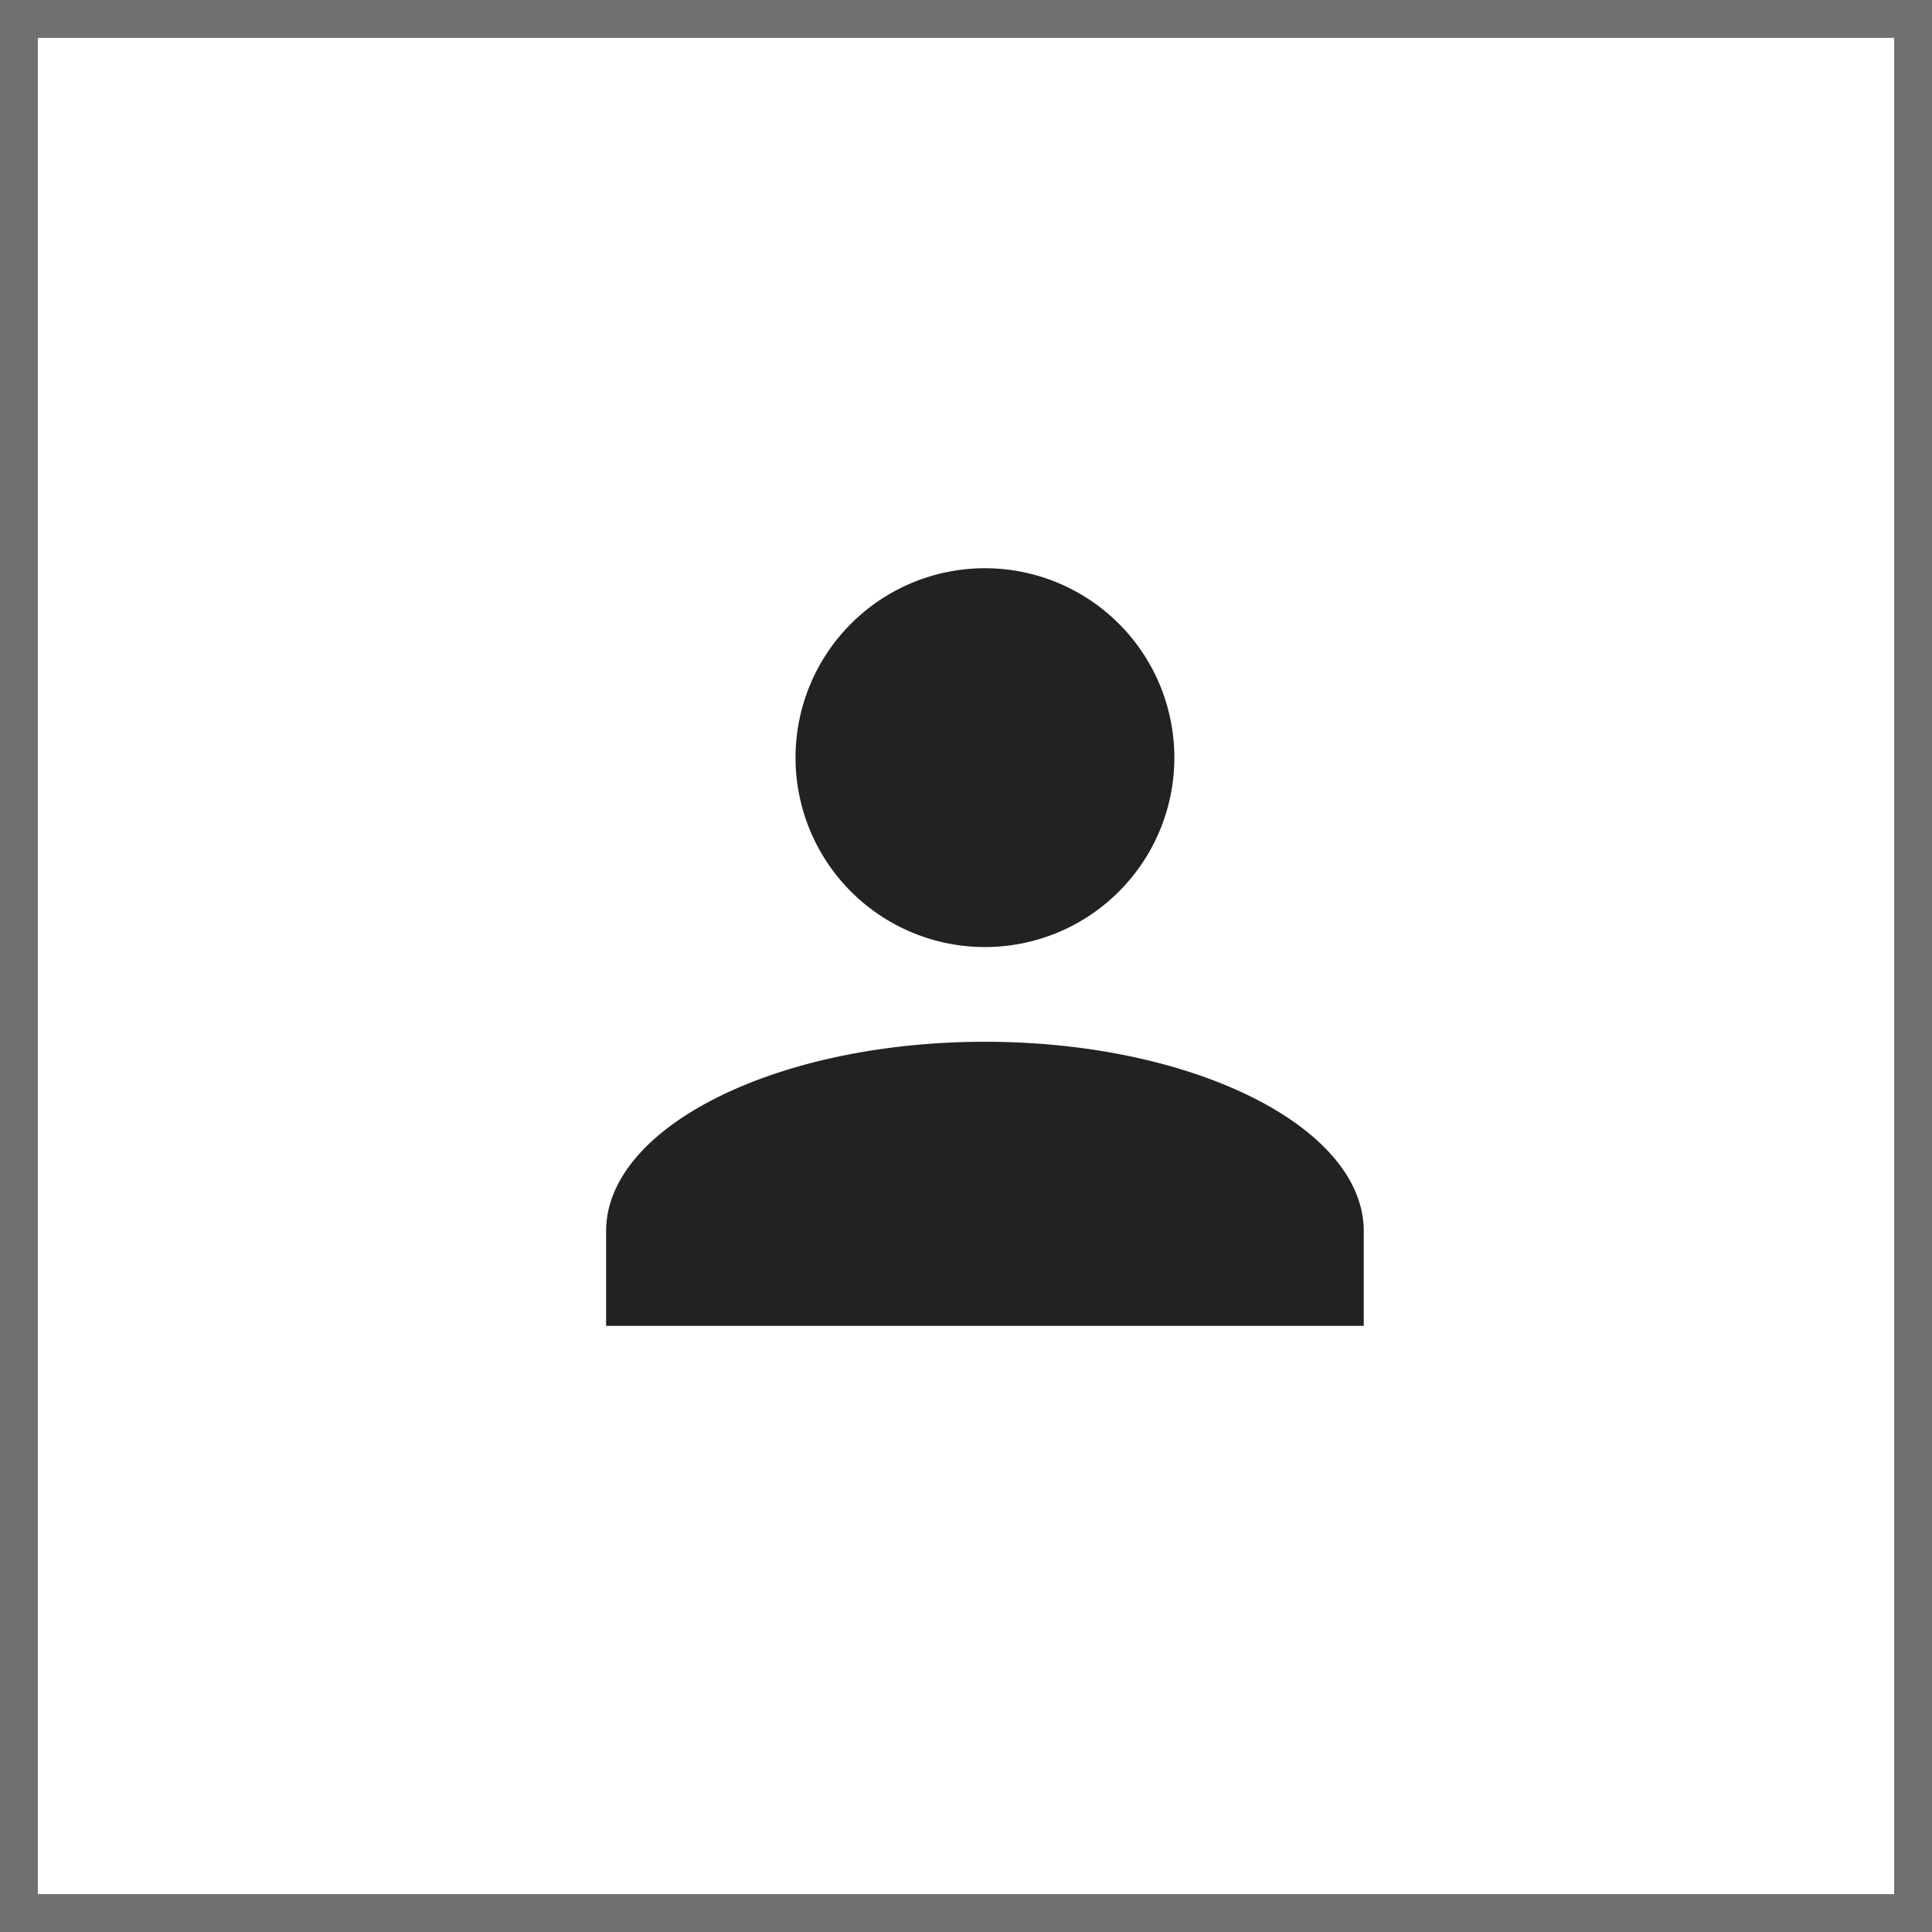 <svg xmlns="http://www.w3.org/2000/svg" width="51" height="51" viewBox="0 0 51 51">
  <g id="user1" transform="translate(-1543 -15)">
    <g id="Rectangle_1095" data-name="Rectangle 1095" transform="translate(1543 15)" fill="#fff" stroke="#707070" stroke-width="1">
      <rect width="51" height="51" stroke="none"/>
      <rect x="0.5" y="0.5" width="50" height="50" fill="none"/>
    </g>
    <path id="Icon" d="M-6120-16070v-2.5c0-2.752,4.5-5,10-5s10,2.25,10,5v2.5Zm5-15a5,5,0,0,1,5-5,5,5,0,0,1,5,5,5,5,0,0,1-5,5A5,5,0,0,1-6115-16085Z" transform="translate(7679 16120)" fill="#222"/>
  </g>
</svg>
